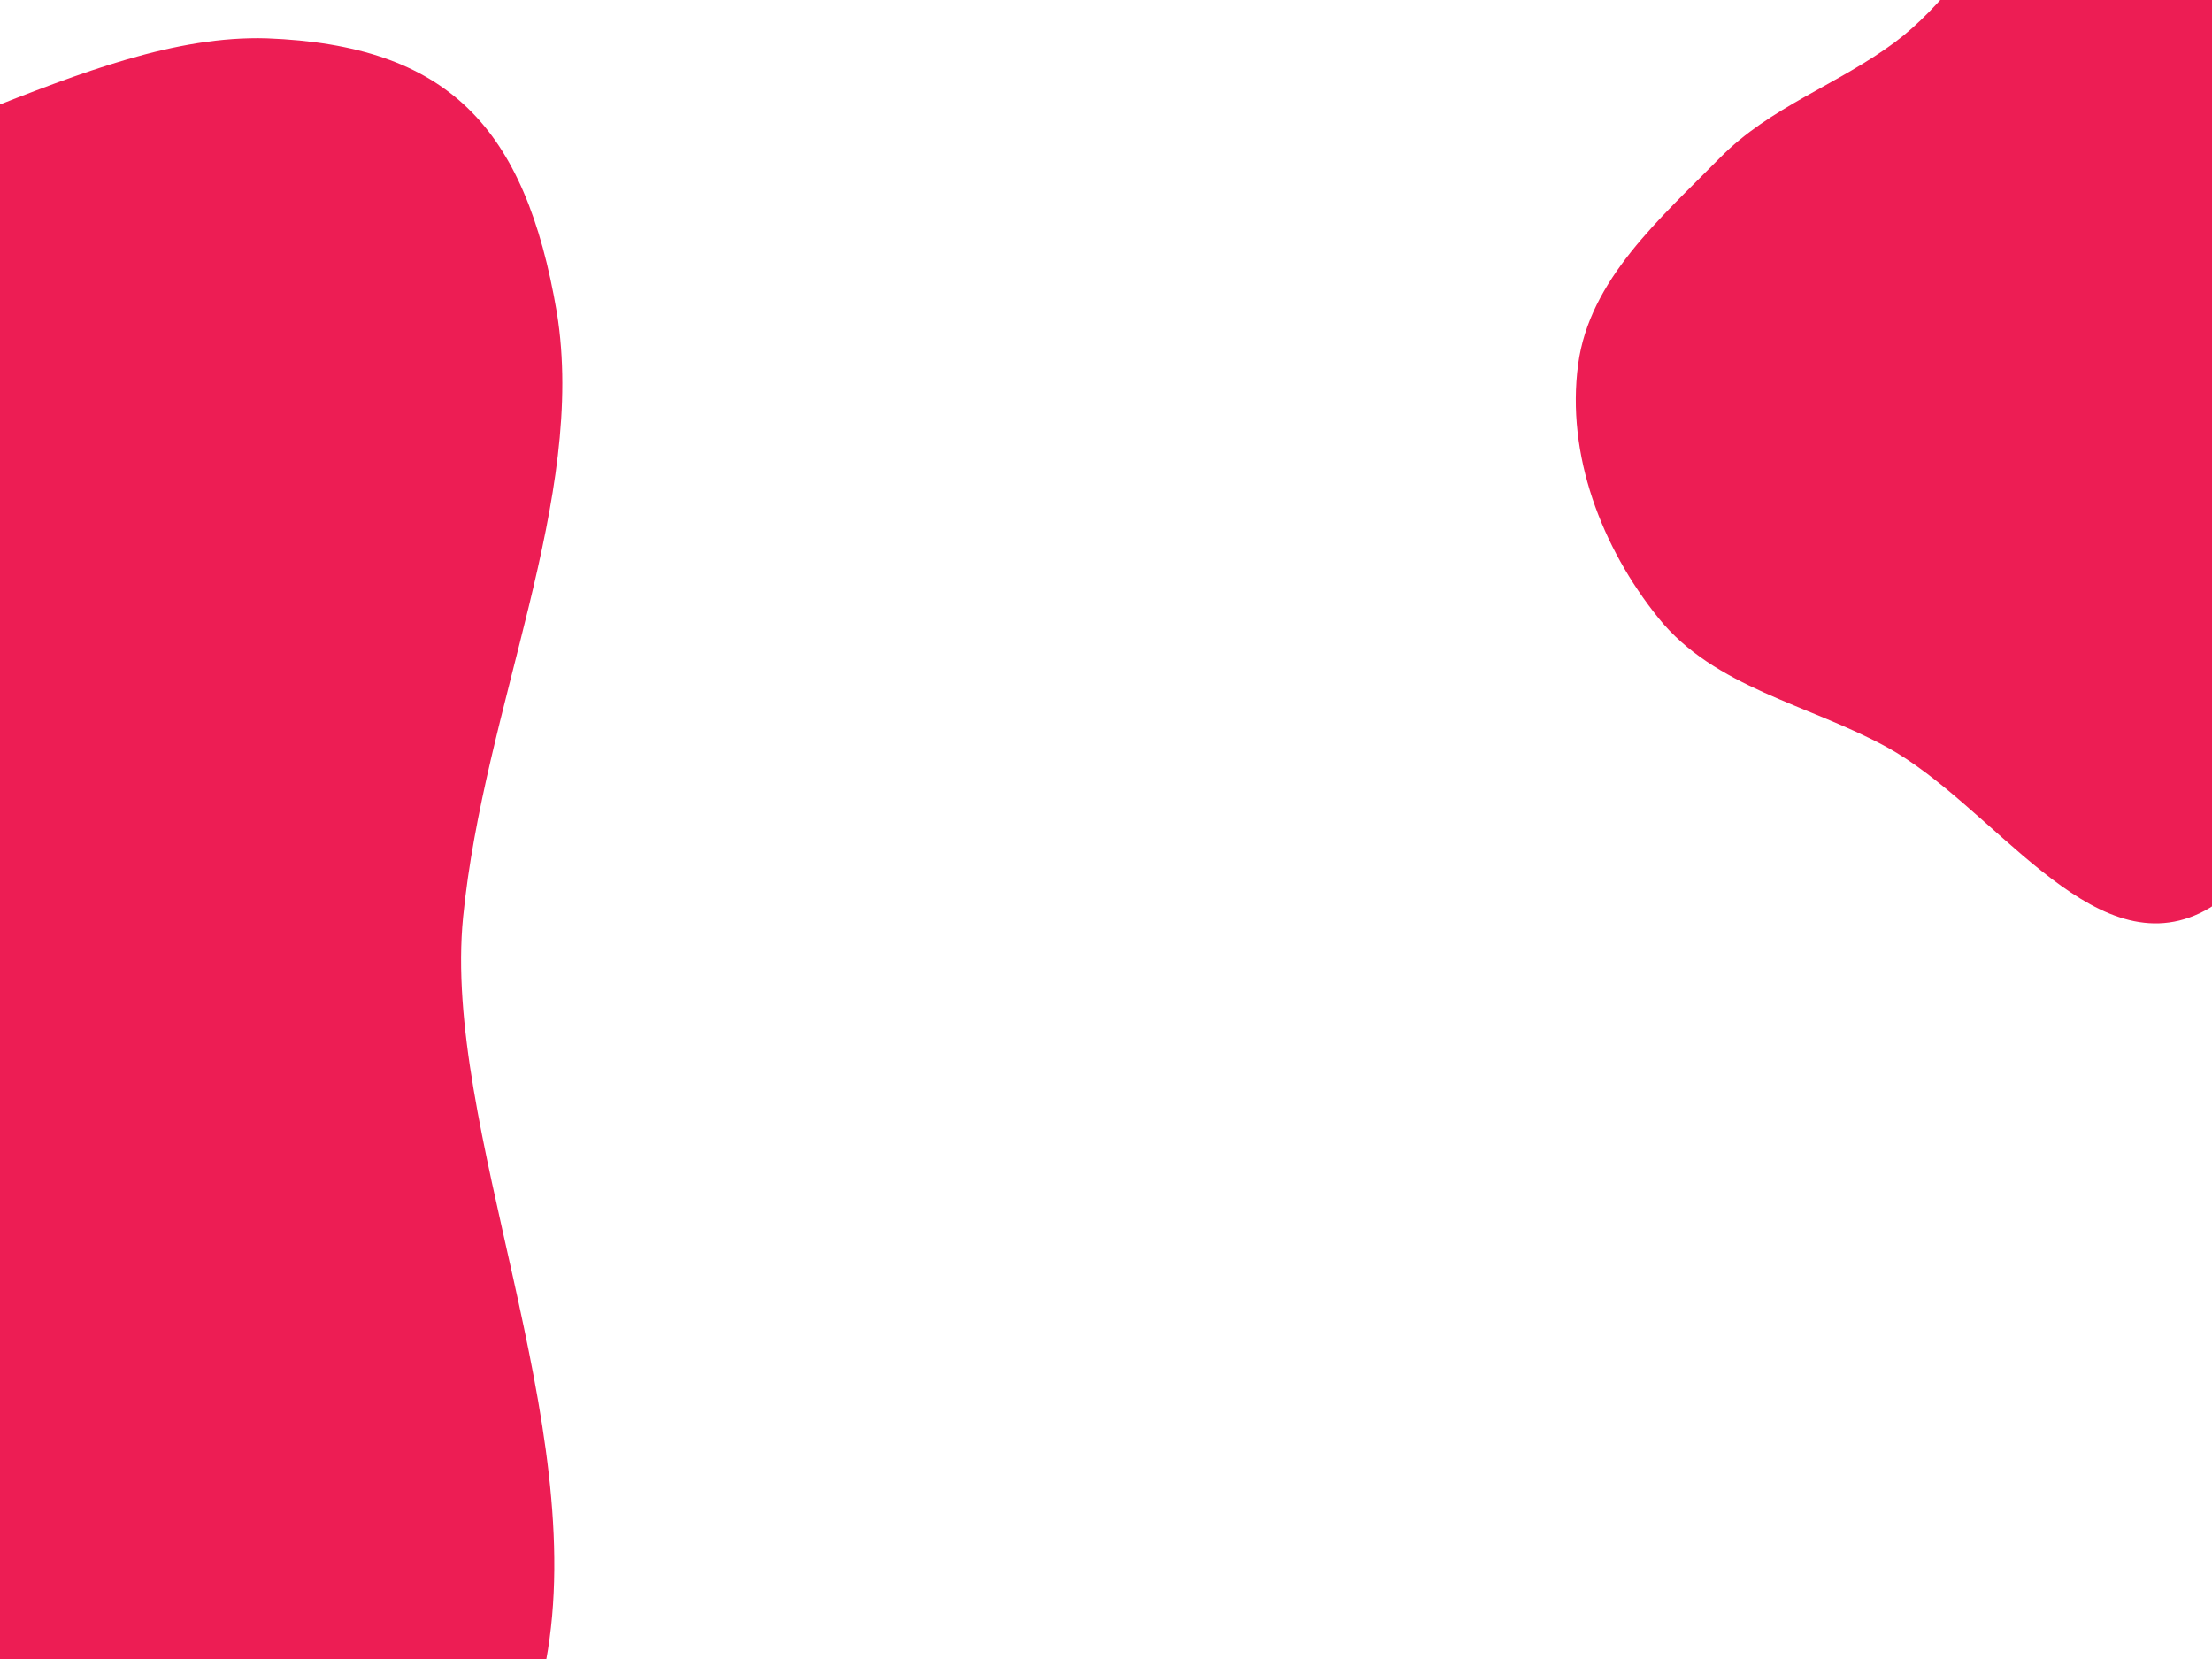 <svg width="1024" height="768" viewBox="0 0 1024 768" fill="none" xmlns="http://www.w3.org/2000/svg">
<path d="M86.025 984.596C163.209 999.826 232.481 878.516 252.746 769.045C273.298 658.874 204.756 522.051 214.384 424.583C224.013 327.116 271.724 230.512 257.788 144.664C243.151 58.529 207.241 20.939 123.497 17.744C39.466 15.25 -51.325 85.228 -166.404 98.651C-282.471 112.488 -422.539 69.07 -449.738 113.55C-476.937 158.03 -390.565 290.695 -353.386 387.691C-315.92 483.986 -327.932 545.313 -304.915 584.991C-281.197 624.956 -222.451 643.273 -149.766 729.447C-77.081 815.621 8.428 968.378 86.025 984.596Z" fill="#ED1D54"/>
<path fill-rule="evenodd" clip-rule="evenodd" d="M767.797 286.154C793.797 318.404 836.978 325.963 873.344 345.803C922.563 372.654 967.508 446.643 1018.25 422.788C1071.2 397.894 1035.57 309.468 1061.84 257.186C1082.1 216.863 1145.91 204.28 1150.61 159.399C1155.31 114.571 1107.92 83.747 1084.02 45.53C1056.85 2.071 1052.06 -73.138 1001.21 -79.541C947.422 -86.313 920.751 -12.872 877.266 19.498C850.642 39.317 819.494 49.382 796.223 73.049C768.429 101.316 735.805 129.405 730.563 168.7C724.997 210.432 741.373 253.378 767.797 286.154Z" fill="#ED1D54"/>
</svg>

